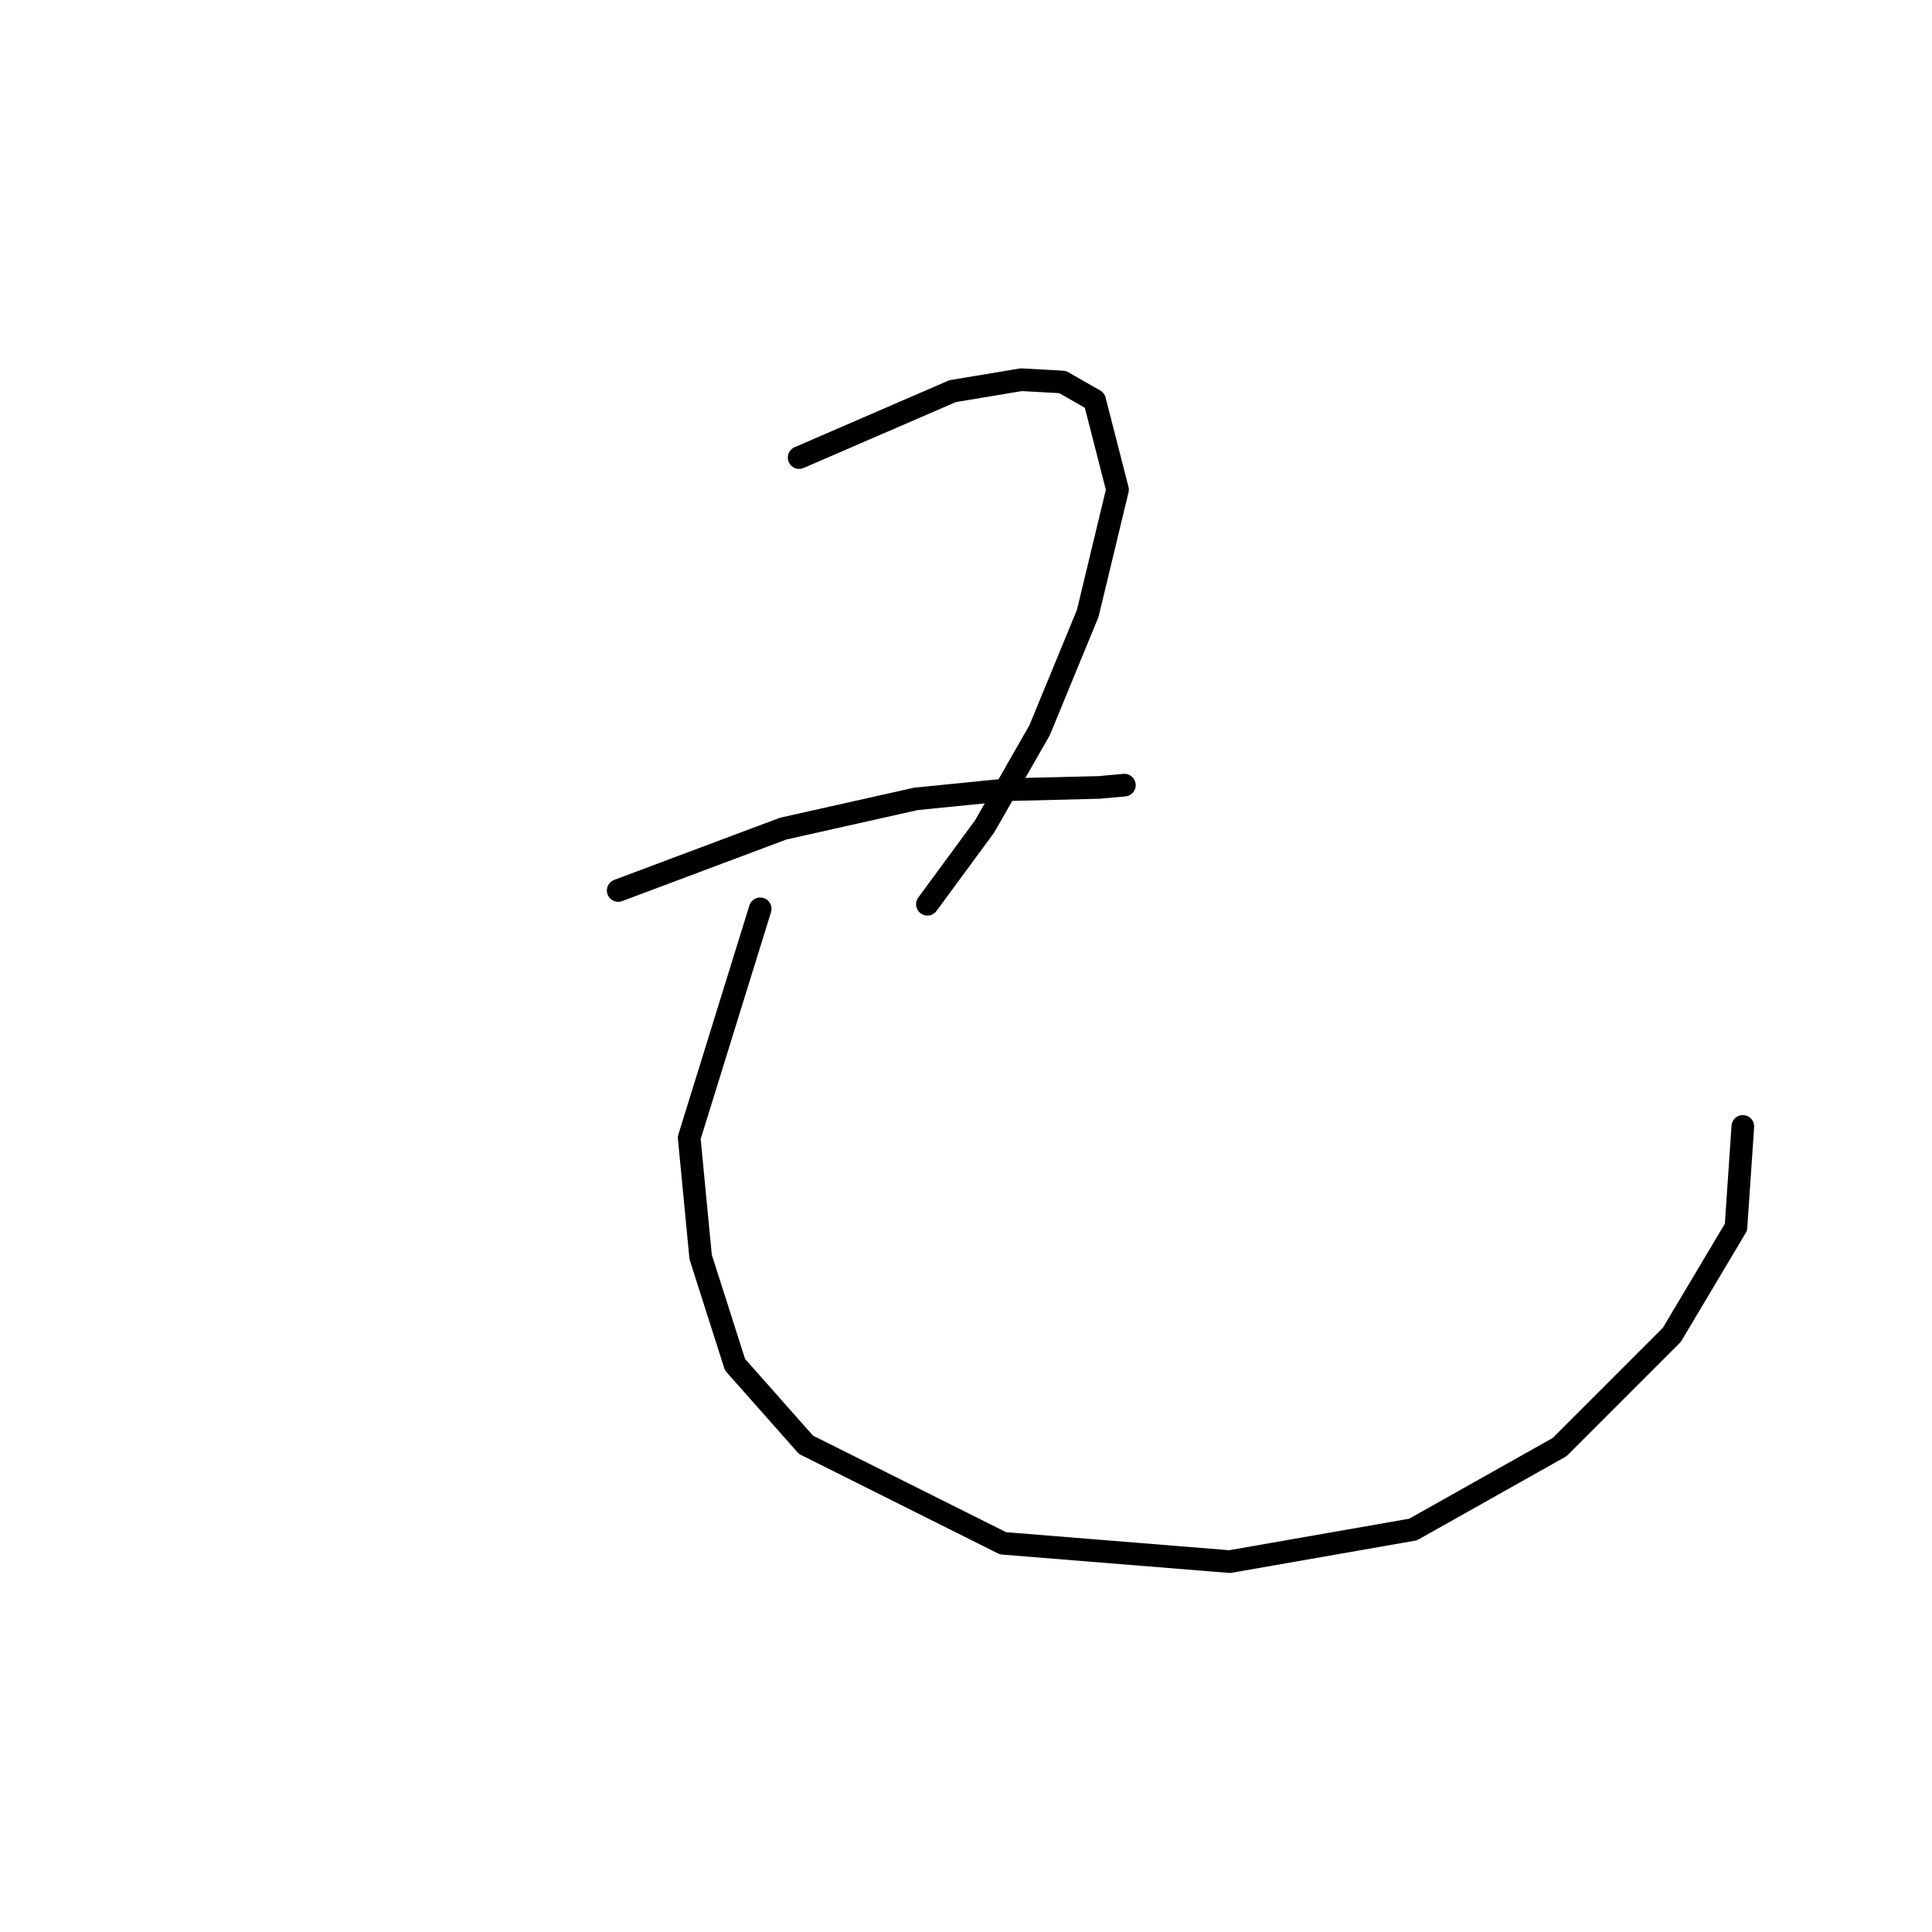 <?xml version="1.0" standalone="no"?>
    <svg width="256" height="256" xmlns="http://www.w3.org/2000/svg" version="1.1">
    <polyline stroke="black" stroke-width="3" stroke-linecap="round" fill="transparent" stroke-linejoin="round" points="105.89 60.632 126.225 51.831 135.33 50.313 140.793 50.617 145.042 53.045 148.077 64.881 144.132 81.271 137.758 96.75 130.474 109.497 122.886 119.816 122.886 119.816 " />
        <polyline stroke="black" stroke-width="3" stroke-linecap="round" fill="transparent" stroke-linejoin="round" points="81.913 117.995 103.765 109.8 121.369 105.855 133.509 104.641 145.649 104.337 148.988 104.034 148.988 104.034 " />
        <polyline stroke="black" stroke-width="3" stroke-linecap="round" fill="transparent" stroke-linejoin="round" points="100.73 120.423 91.321 150.774 92.839 166.556 97.392 180.821 106.8 191.444 132.902 204.494 162.949 206.923 187.229 202.673 206.654 191.747 221.526 176.875 230.024 162.611 230.934 149.256 230.934 149.256 " />
        </svg>